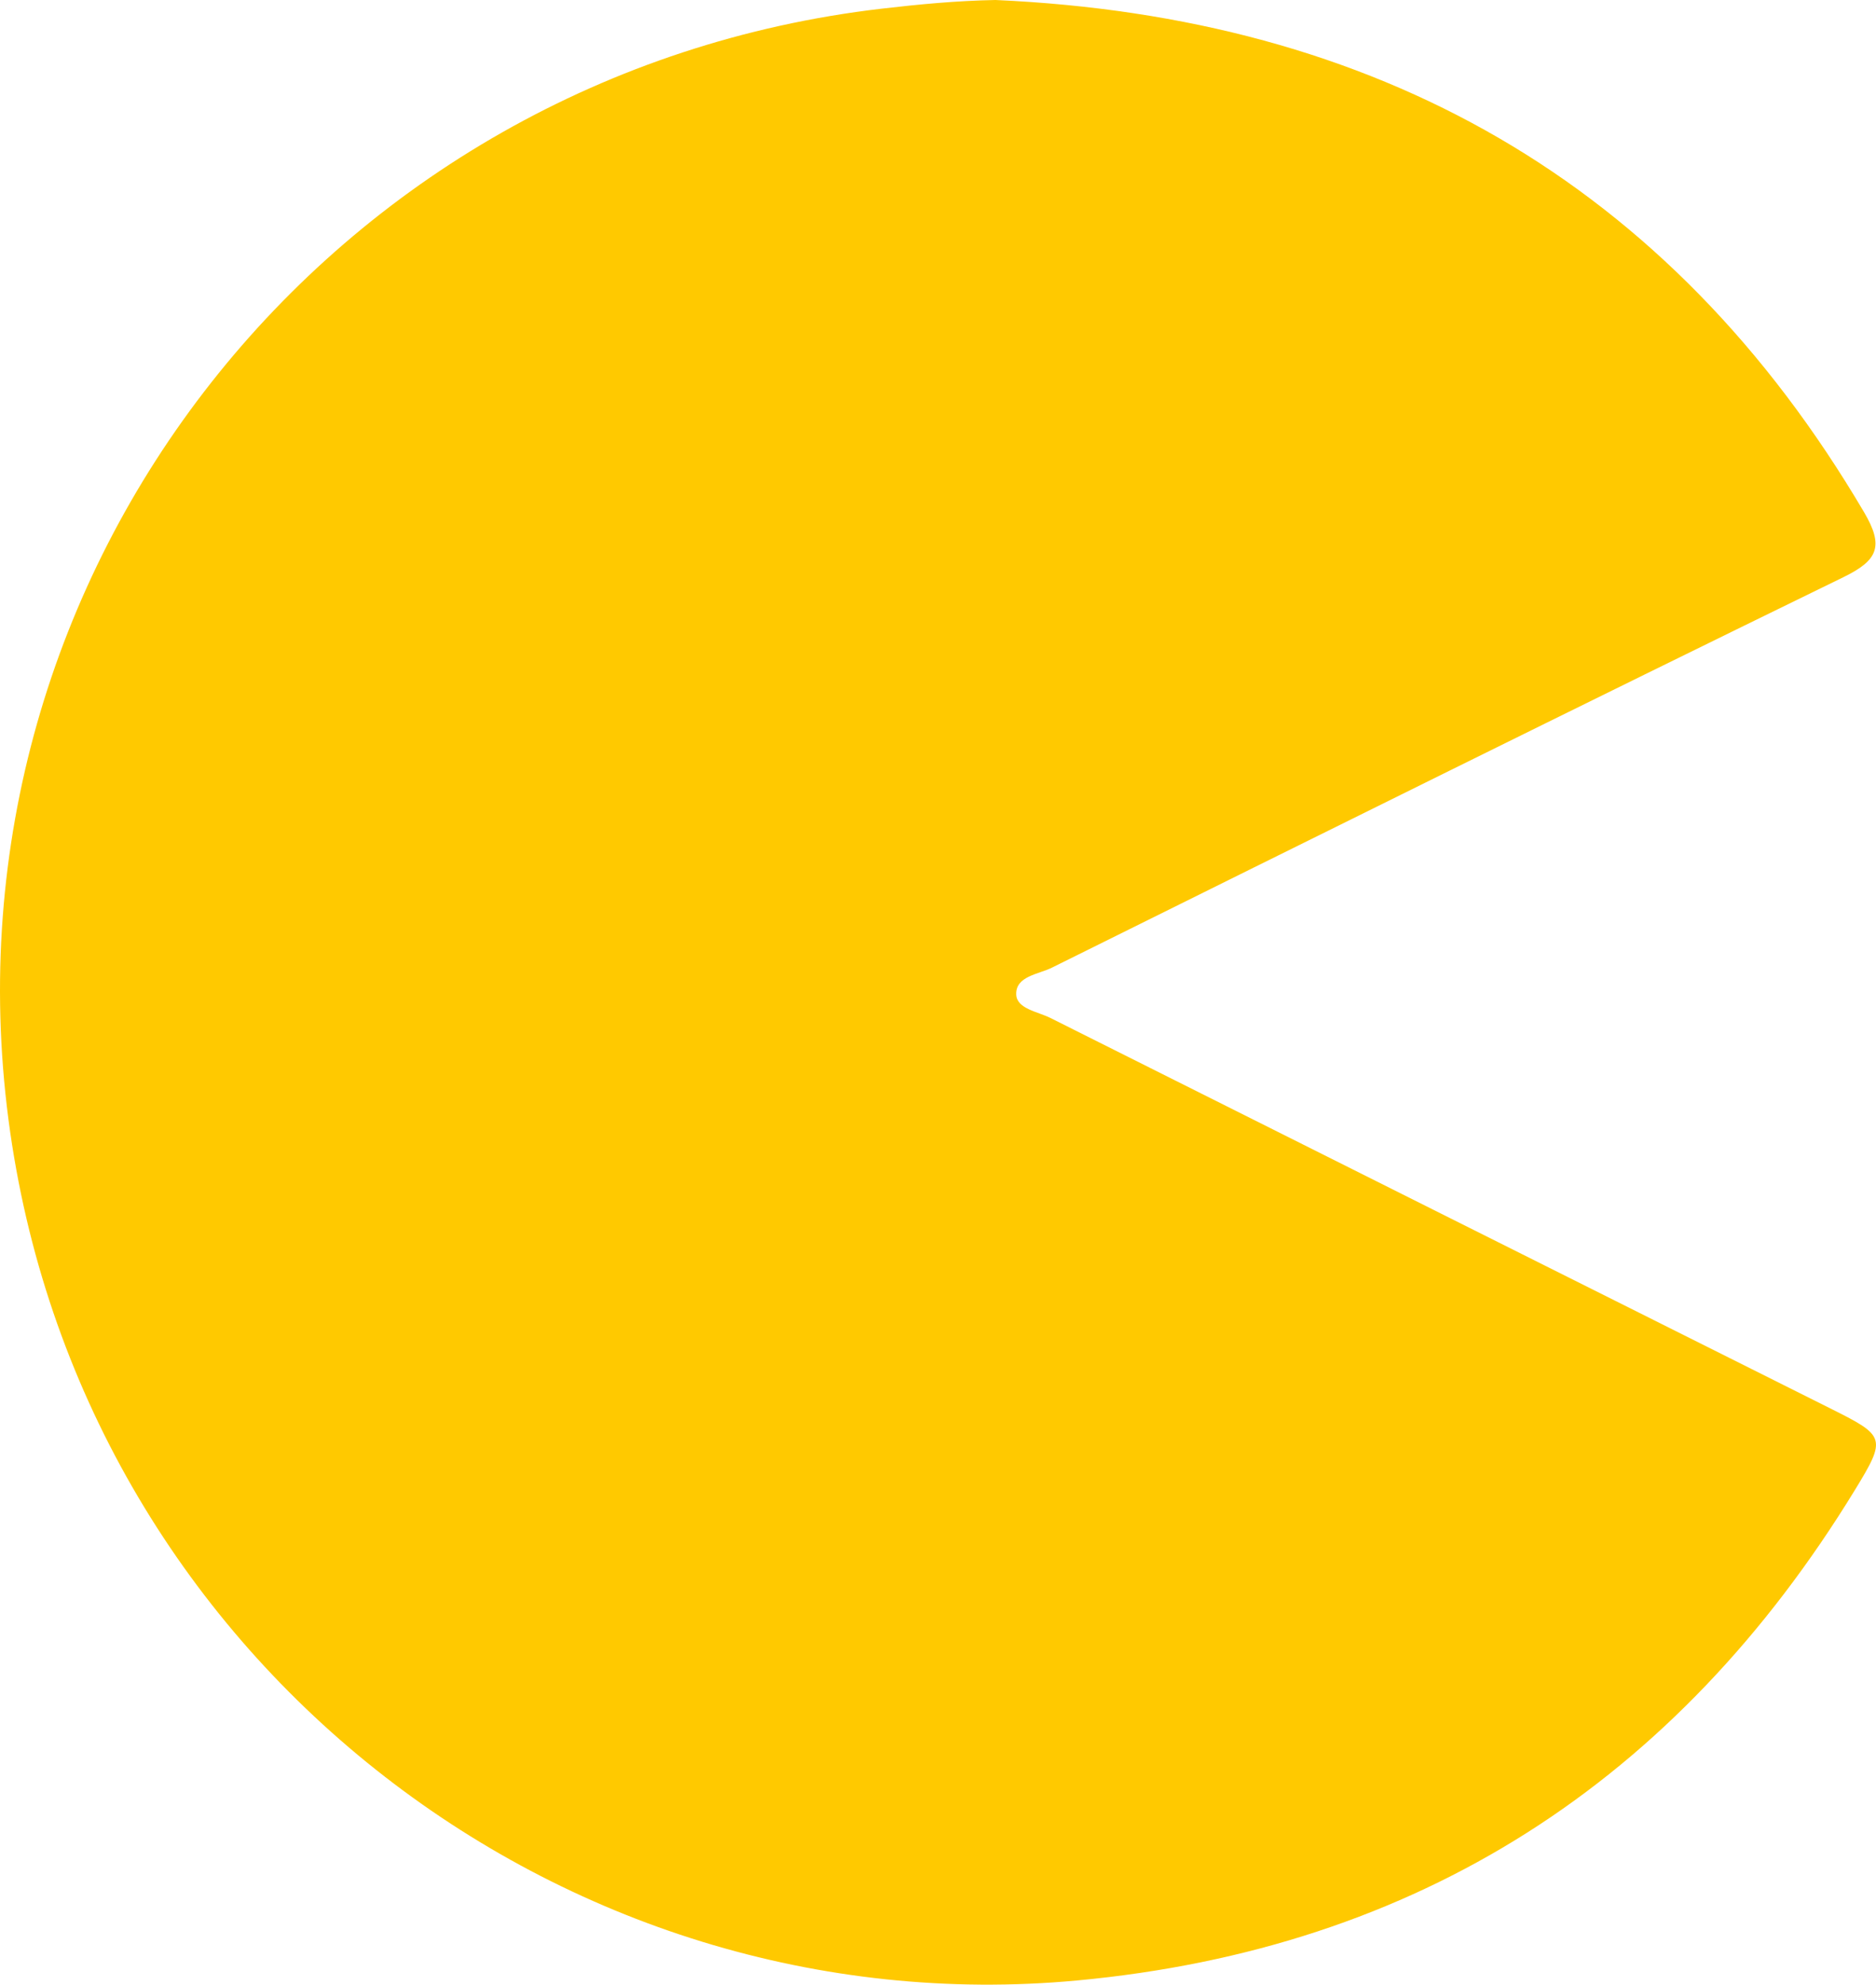 <?xml version="1.0" encoding="UTF-8"?><svg id="Layer_1" xmlns="http://www.w3.org/2000/svg" viewBox="0 0 2322.79 2456.14"><defs><style>.cls-1{fill:#ffc900;}</style></defs><g id="iKmpMS"><path class="cls-1" d="M1232.58,0c470.11,21.07,833.46,223.21,1075.38,633.8,24.92,42.3,17.39,59.59-25.57,80.53-327.38,159.6-653.67,321.45-979.97,483.24-16.67,8.26-44.95,10.48-44.18,33.16,.61,17.79,26.73,21.25,42.41,29.11,322.39,161.59,644.98,322.78,967.49,484.15,66.23,33.14,67.77,35.88,28.63,99.85-220.89,361.03-540.6,567.79-963.14,607.14C694.3,2510.51,97.4,2049.89,10.46,1385.36-78.35,706.64,408.4,90.58,1091.46,10.75c46.69-5.46,93.16-9.84,141.12-10.75Z"/></g></svg>